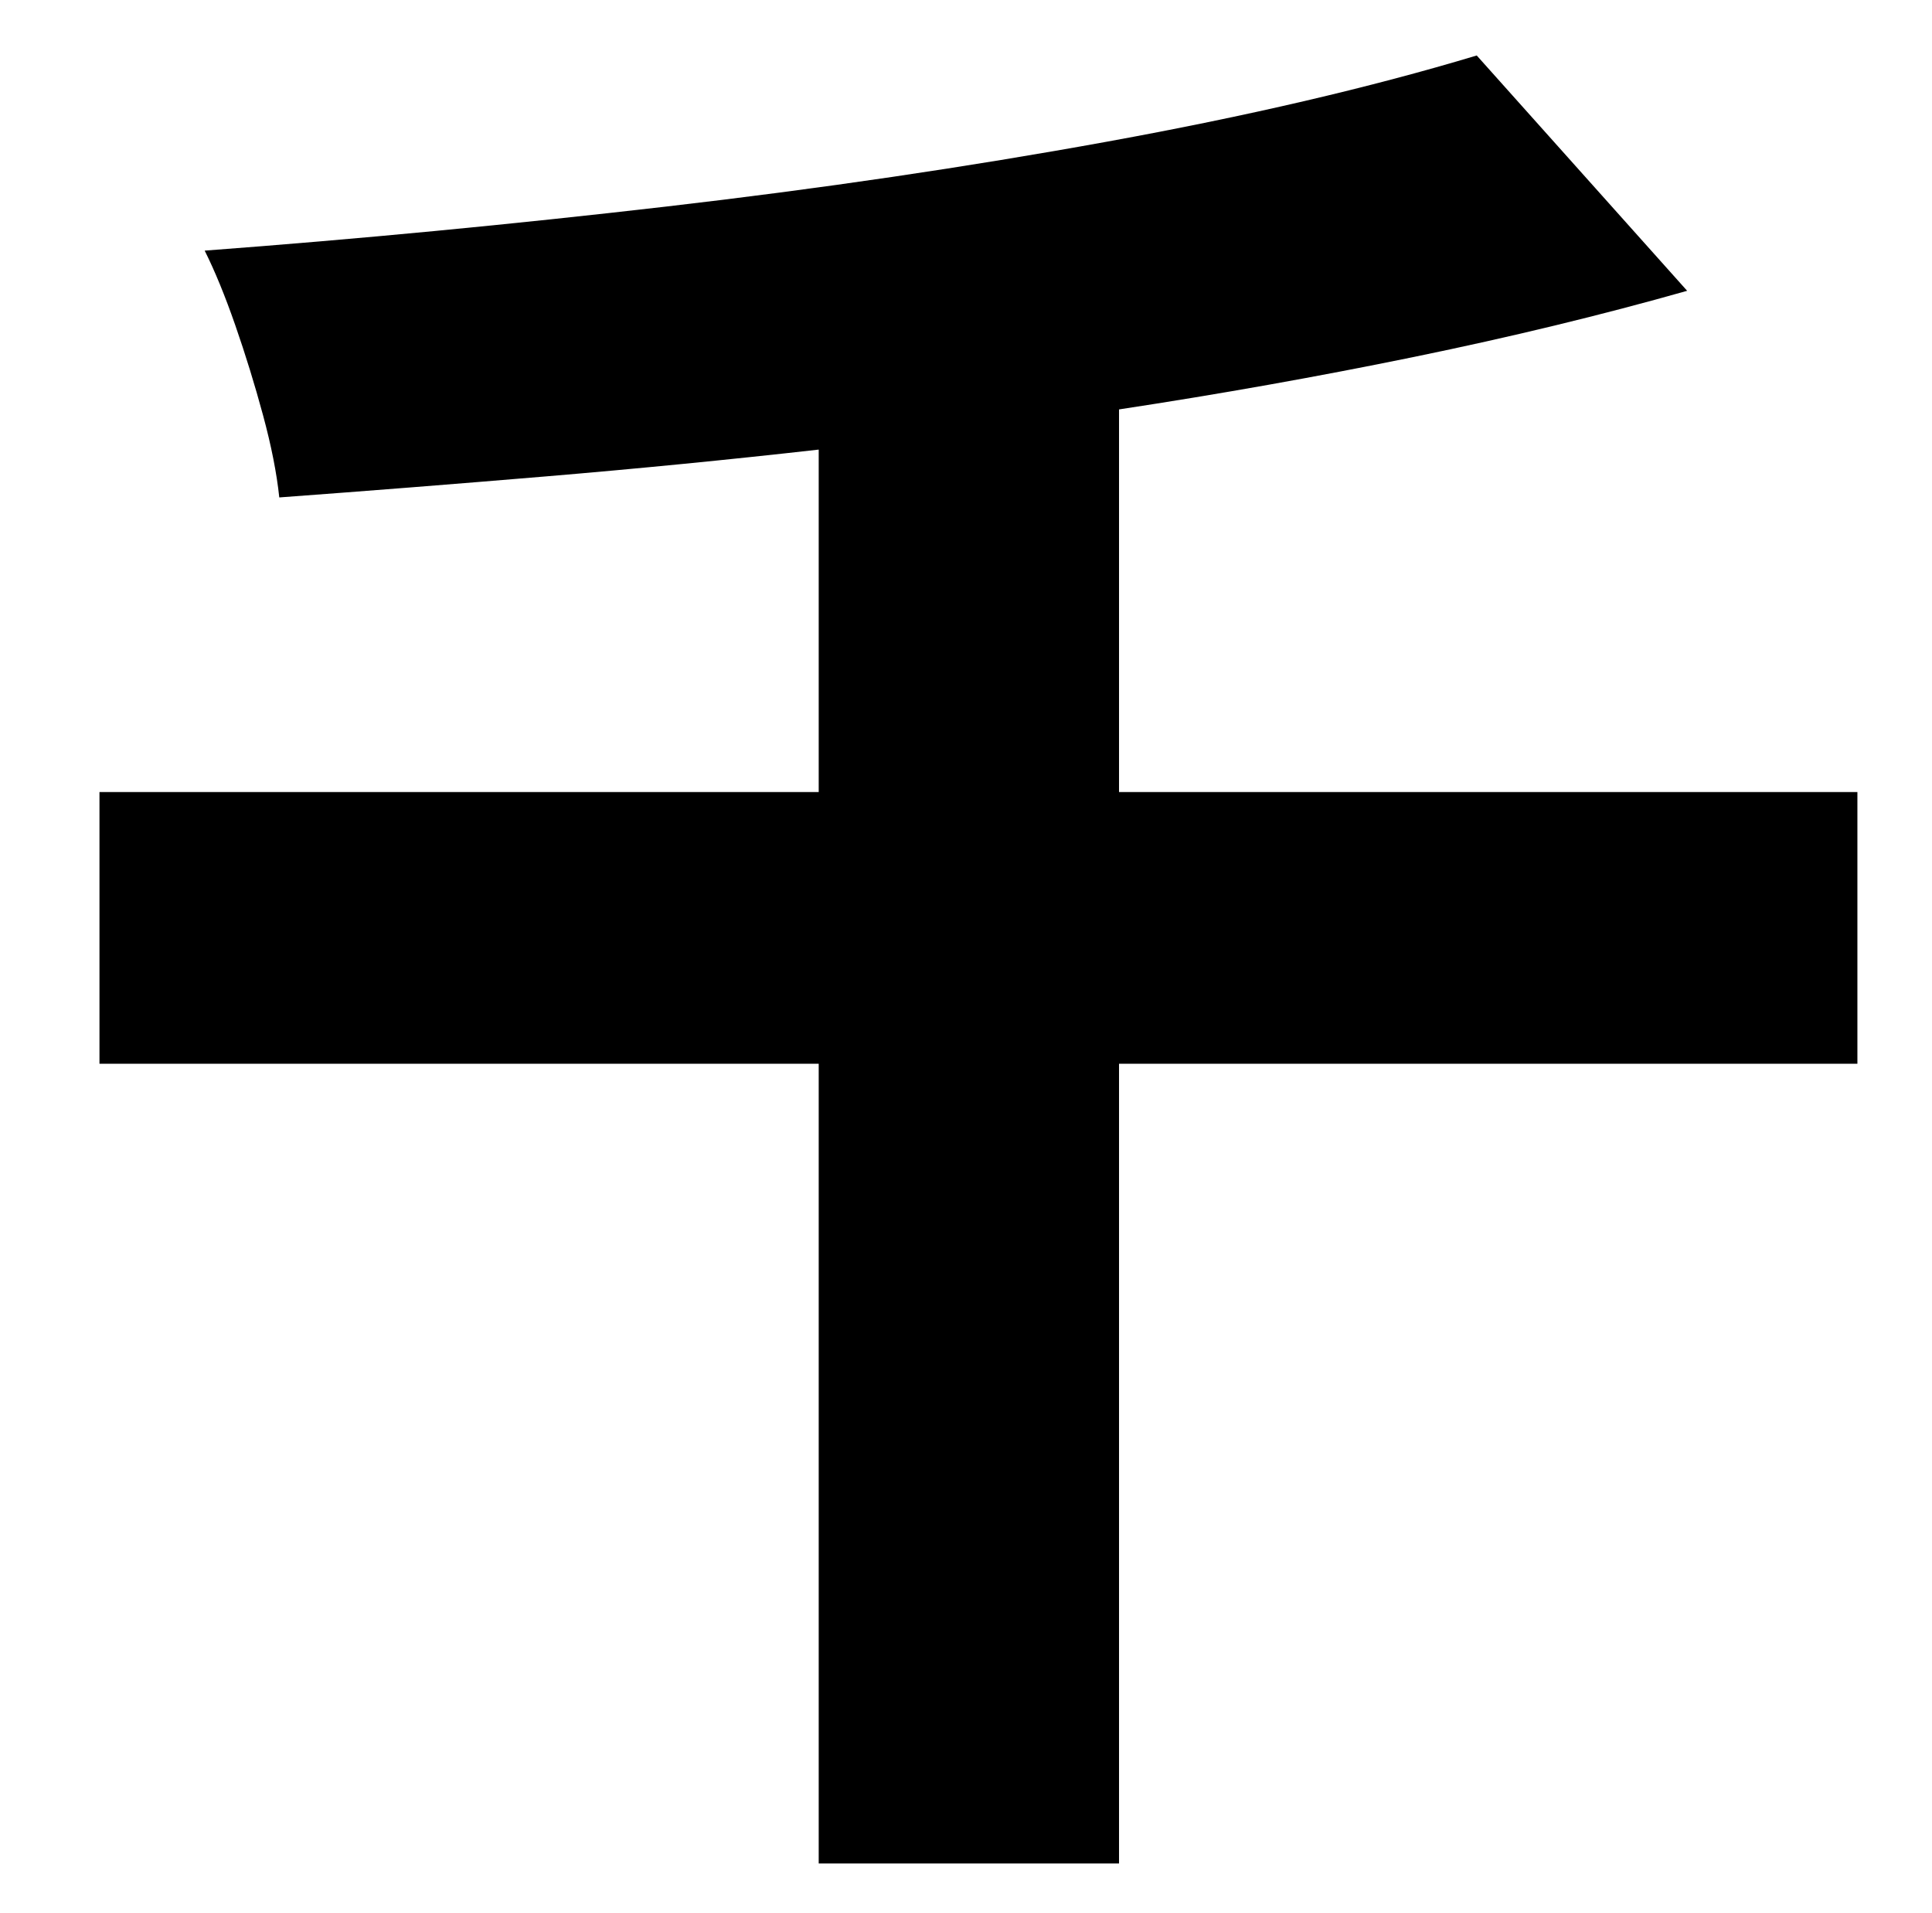 <?xml version="1.0" standalone="no"?>
<!DOCTYPE svg PUBLIC "-//W3C//DTD SVG 1.1//EN" "http://www.w3.org/Graphics/SVG/1.1/DTD/svg11.dtd" >
<svg xmlns="http://www.w3.org/2000/svg" xmlns:xlink="http://www.w3.org/1999/xlink" version="1.1" viewBox="-10 0 1010 1000">
   <path fill="currentColor"
d="M961 414v142h-386v418h-157v-418h-376v-142h376v-179q-71 8 -142.5 14t-139.5 11q-2 -19 -8.5 -43t-14.5 -47t-16 -39q120 -9 241 -23t231 -34t193 -45l110 123q-67 19 -142.5 34.5t-154.5 27.5v200h386z" />
</svg>

